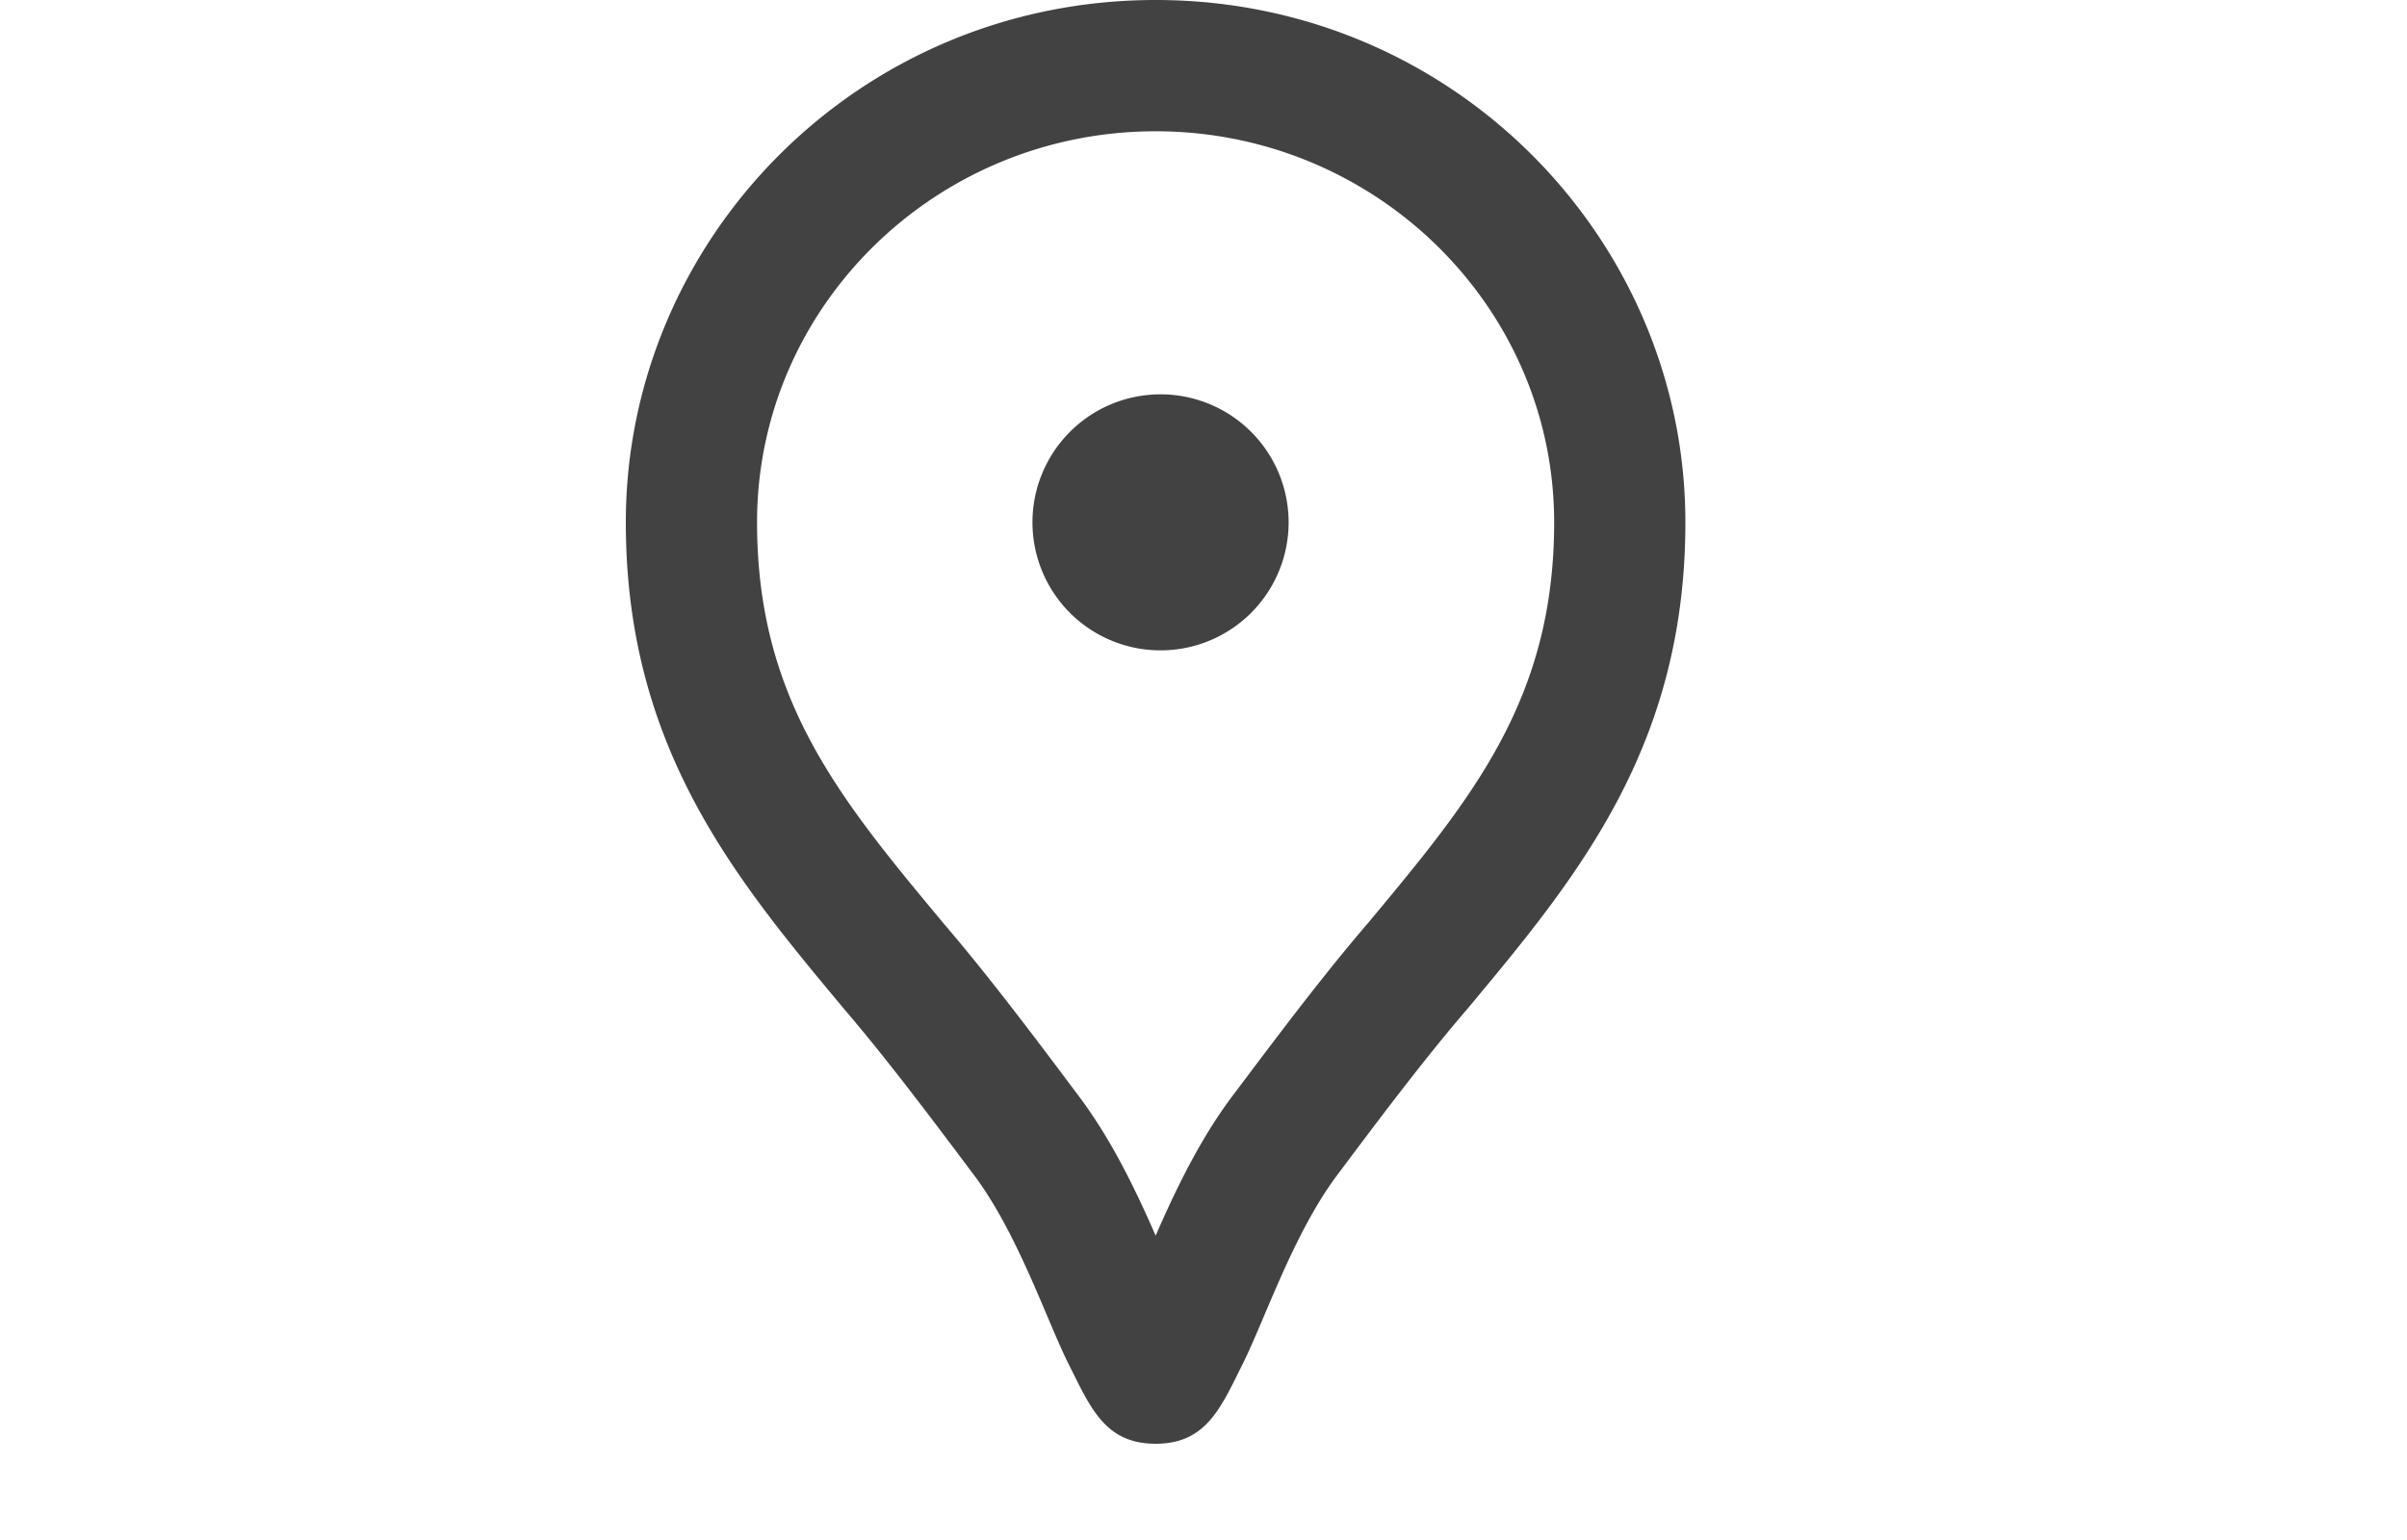 <svg xmlns="http://www.w3.org/2000/svg" focusable="false" viewBox="0 0 16 16" width="25px" fill="#424242"><path d="M7.503 0c3.09 0 5.502 2.487 5.502 5.427 0 2.337-1.13 3.694-2.26 5.05-.454.528-.906 1.13-1.358 1.734-.452.603-.754 1.508-.98 1.96-.226.452-.377.829-.904.829-.528 0-.678-.377-.905-.83-.226-.451-.527-1.356-.98-1.959-.452-.603-.904-1.206-1.356-1.734C3.132 9.121 2 7.764 2 5.427 2 2.487 4.412 0 7.503 0zm0 1.364c-2.283 0-4.14 1.822-4.14 4.063 0 1.843.86 2.873 1.946 4.177.468.547.942 1.178 1.4 1.79.34.452.596.99.794 1.444.198-.455.453-.992.793-1.445.459-.61.931-1.242 1.413-1.803 1.074-1.29 1.933-2.32 1.933-4.163 0-2.24-1.858-4.063-4.139-4.063zm0 2.734a1.33 1.33 0 11-.001 2.658 1.33 1.33 0 010-2.658"/></svg>